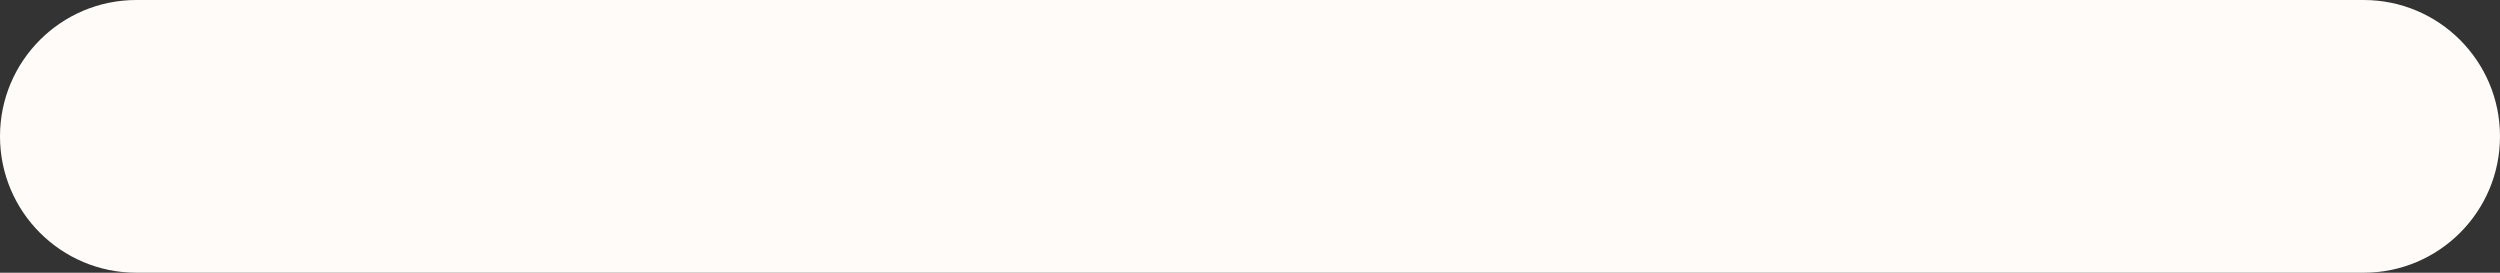 <svg width="275" height="30" viewBox="0 0 275 30" fill="none" xmlns="http://www.w3.org/2000/svg">
<rect x="0" y="0" width="275" height="30" fill="#333333" stroke="none"/>
<path d="M0 15C0 6.716 6.716 0 15 0H260C268.284 0 275 6.716 275 15V15C275 23.284 268.284 30 260 30H15C6.716 30 0 23.284 0 15V15Z" fill="#FFFBF8"/>
</svg>
